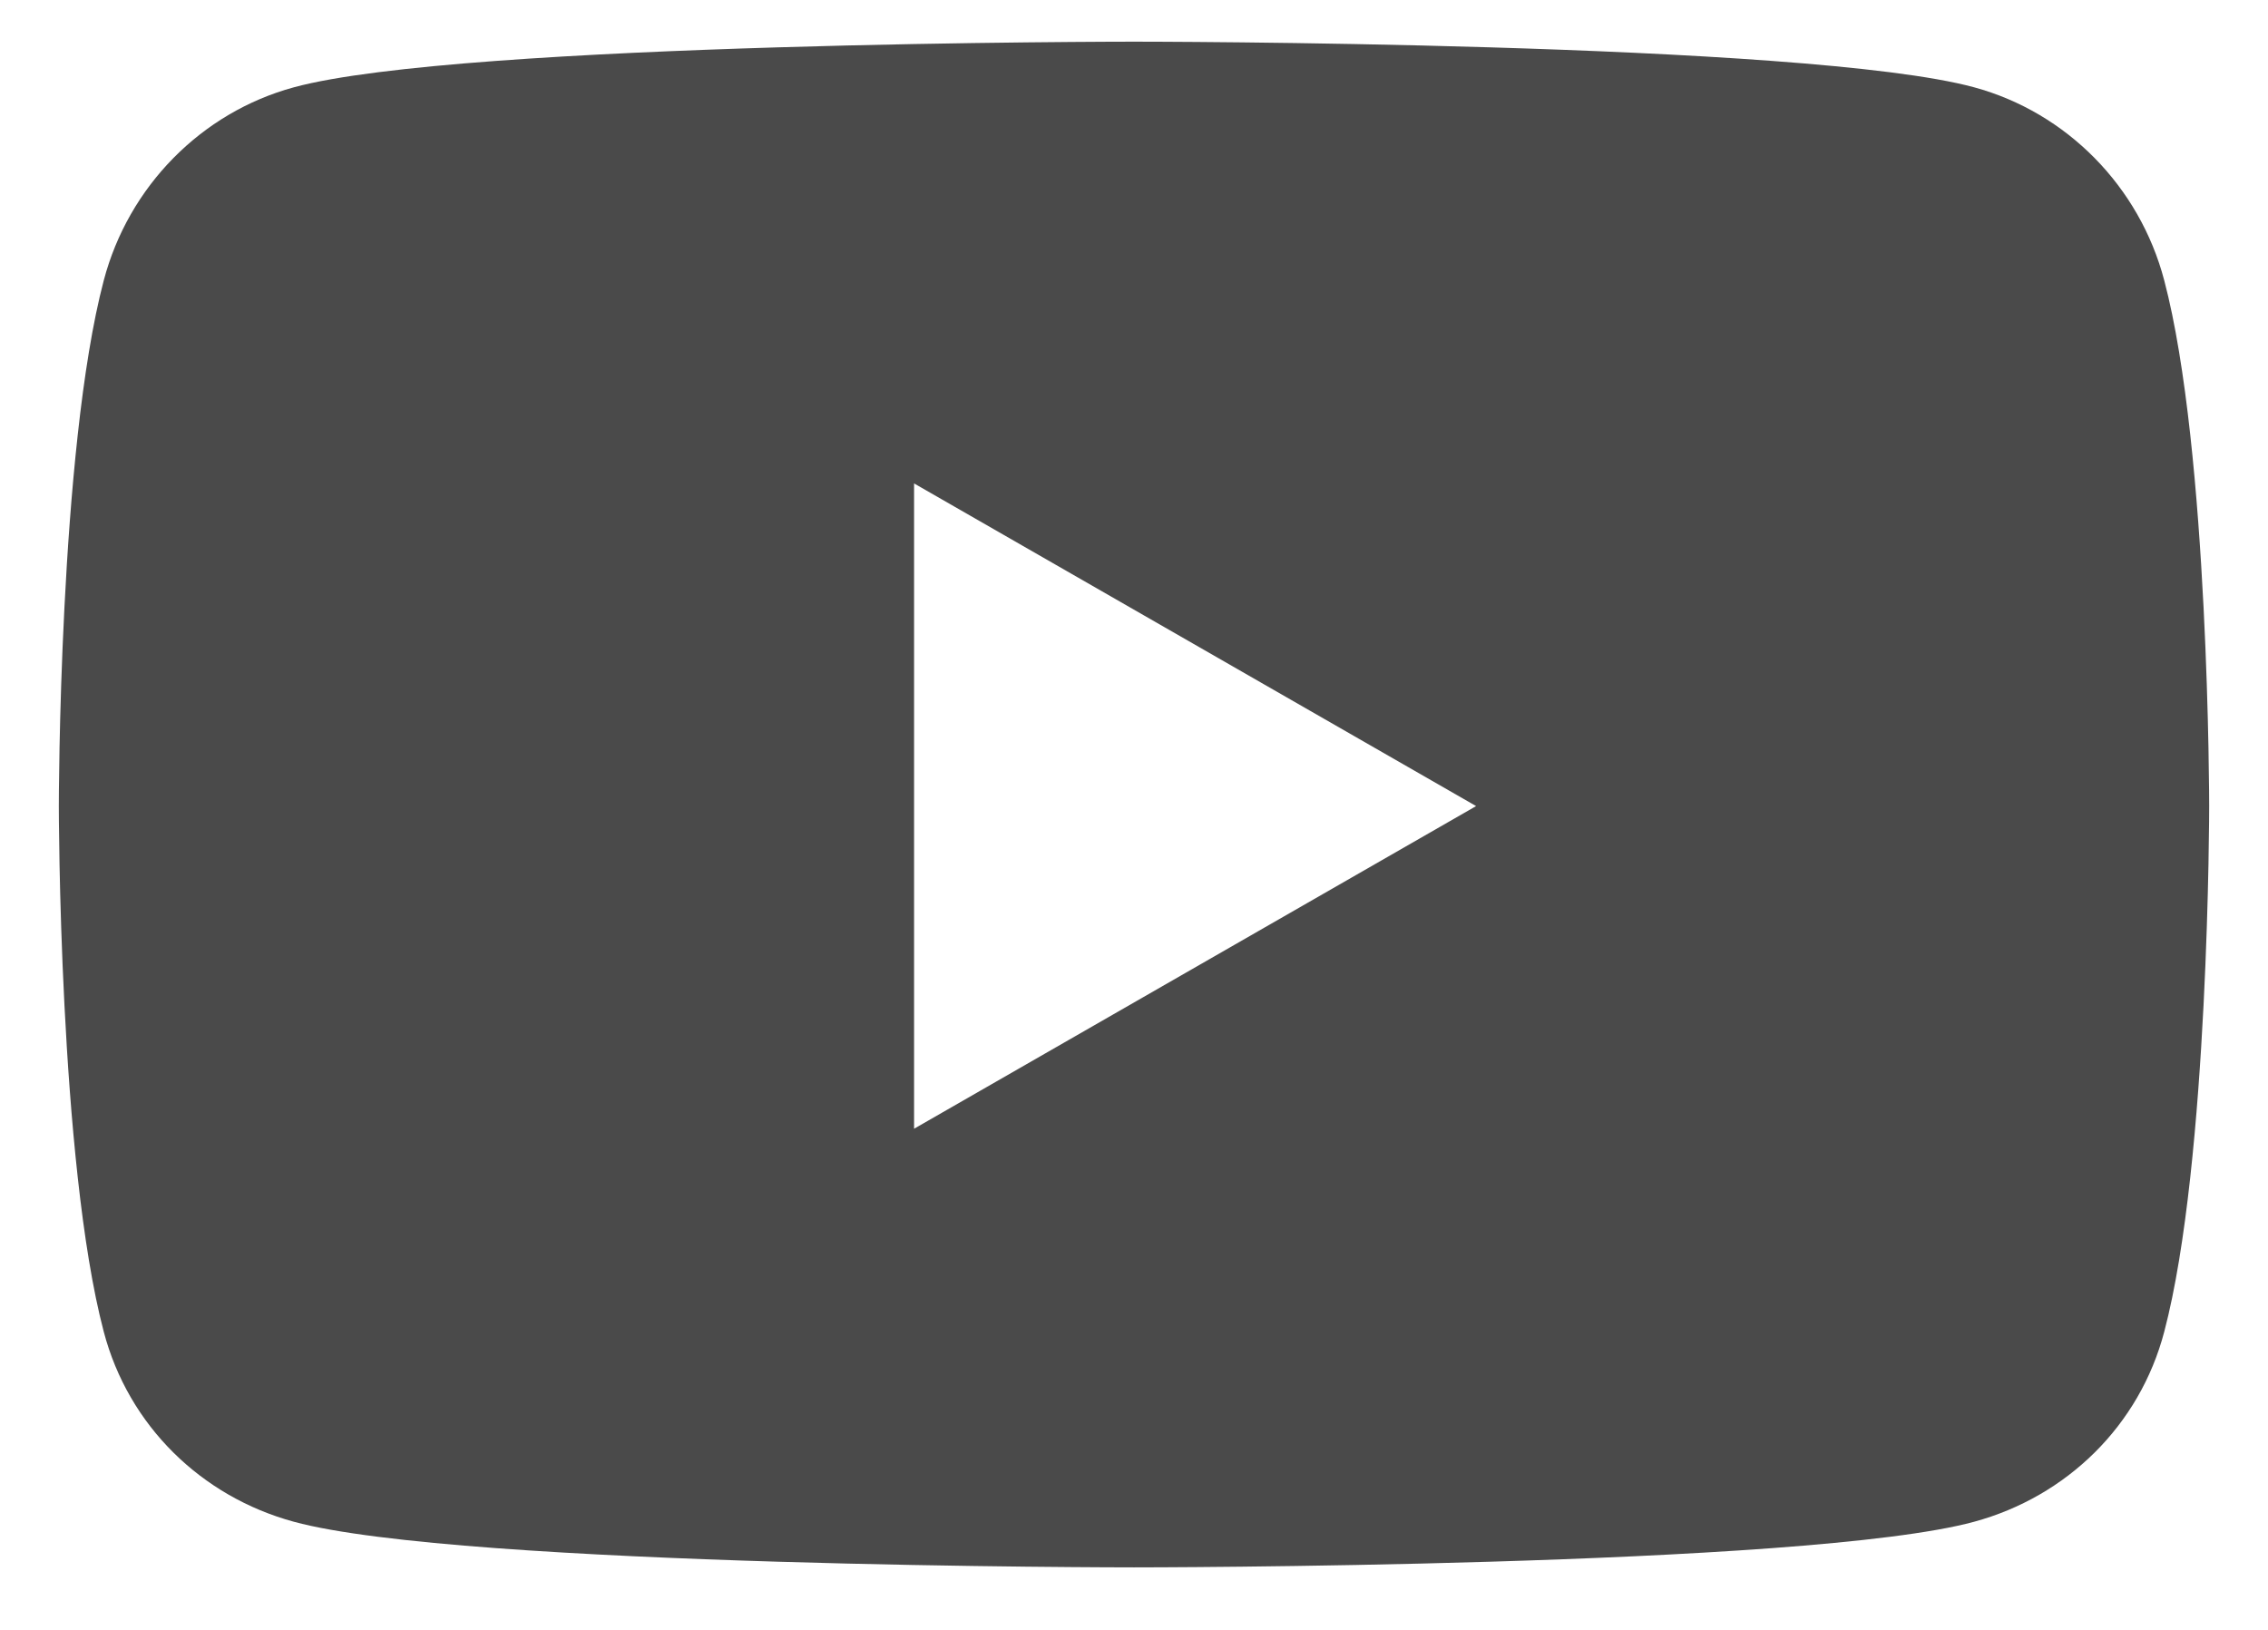 <svg width="32" height="23" viewBox="0 0 32 23" fill="none" xmlns="http://www.w3.org/2000/svg">
<path d="M30.536 3.957C30.188 2.631 29.159 1.587 27.854 1.232C25.488 0.588 16 0.588 16 0.588C16 0.588 6.512 0.588 4.146 1.232C2.841 1.587 1.813 2.631 1.464 3.957C0.83 6.36 0.83 11.375 0.83 11.375C0.83 11.375 0.83 16.389 1.464 18.793C1.813 20.119 2.841 21.119 4.146 21.474C6.512 22.118 16 22.118 16 22.118C16 22.118 25.488 22.118 27.854 21.474C29.159 21.119 30.188 20.119 30.536 18.793C31.17 16.389 31.17 11.375 31.17 11.375C31.17 11.375 31.17 6.36 30.536 3.957ZM12.897 15.928V6.822L20.827 11.375L12.897 15.928Z" fill="#4A4A4A"/>
</svg>
